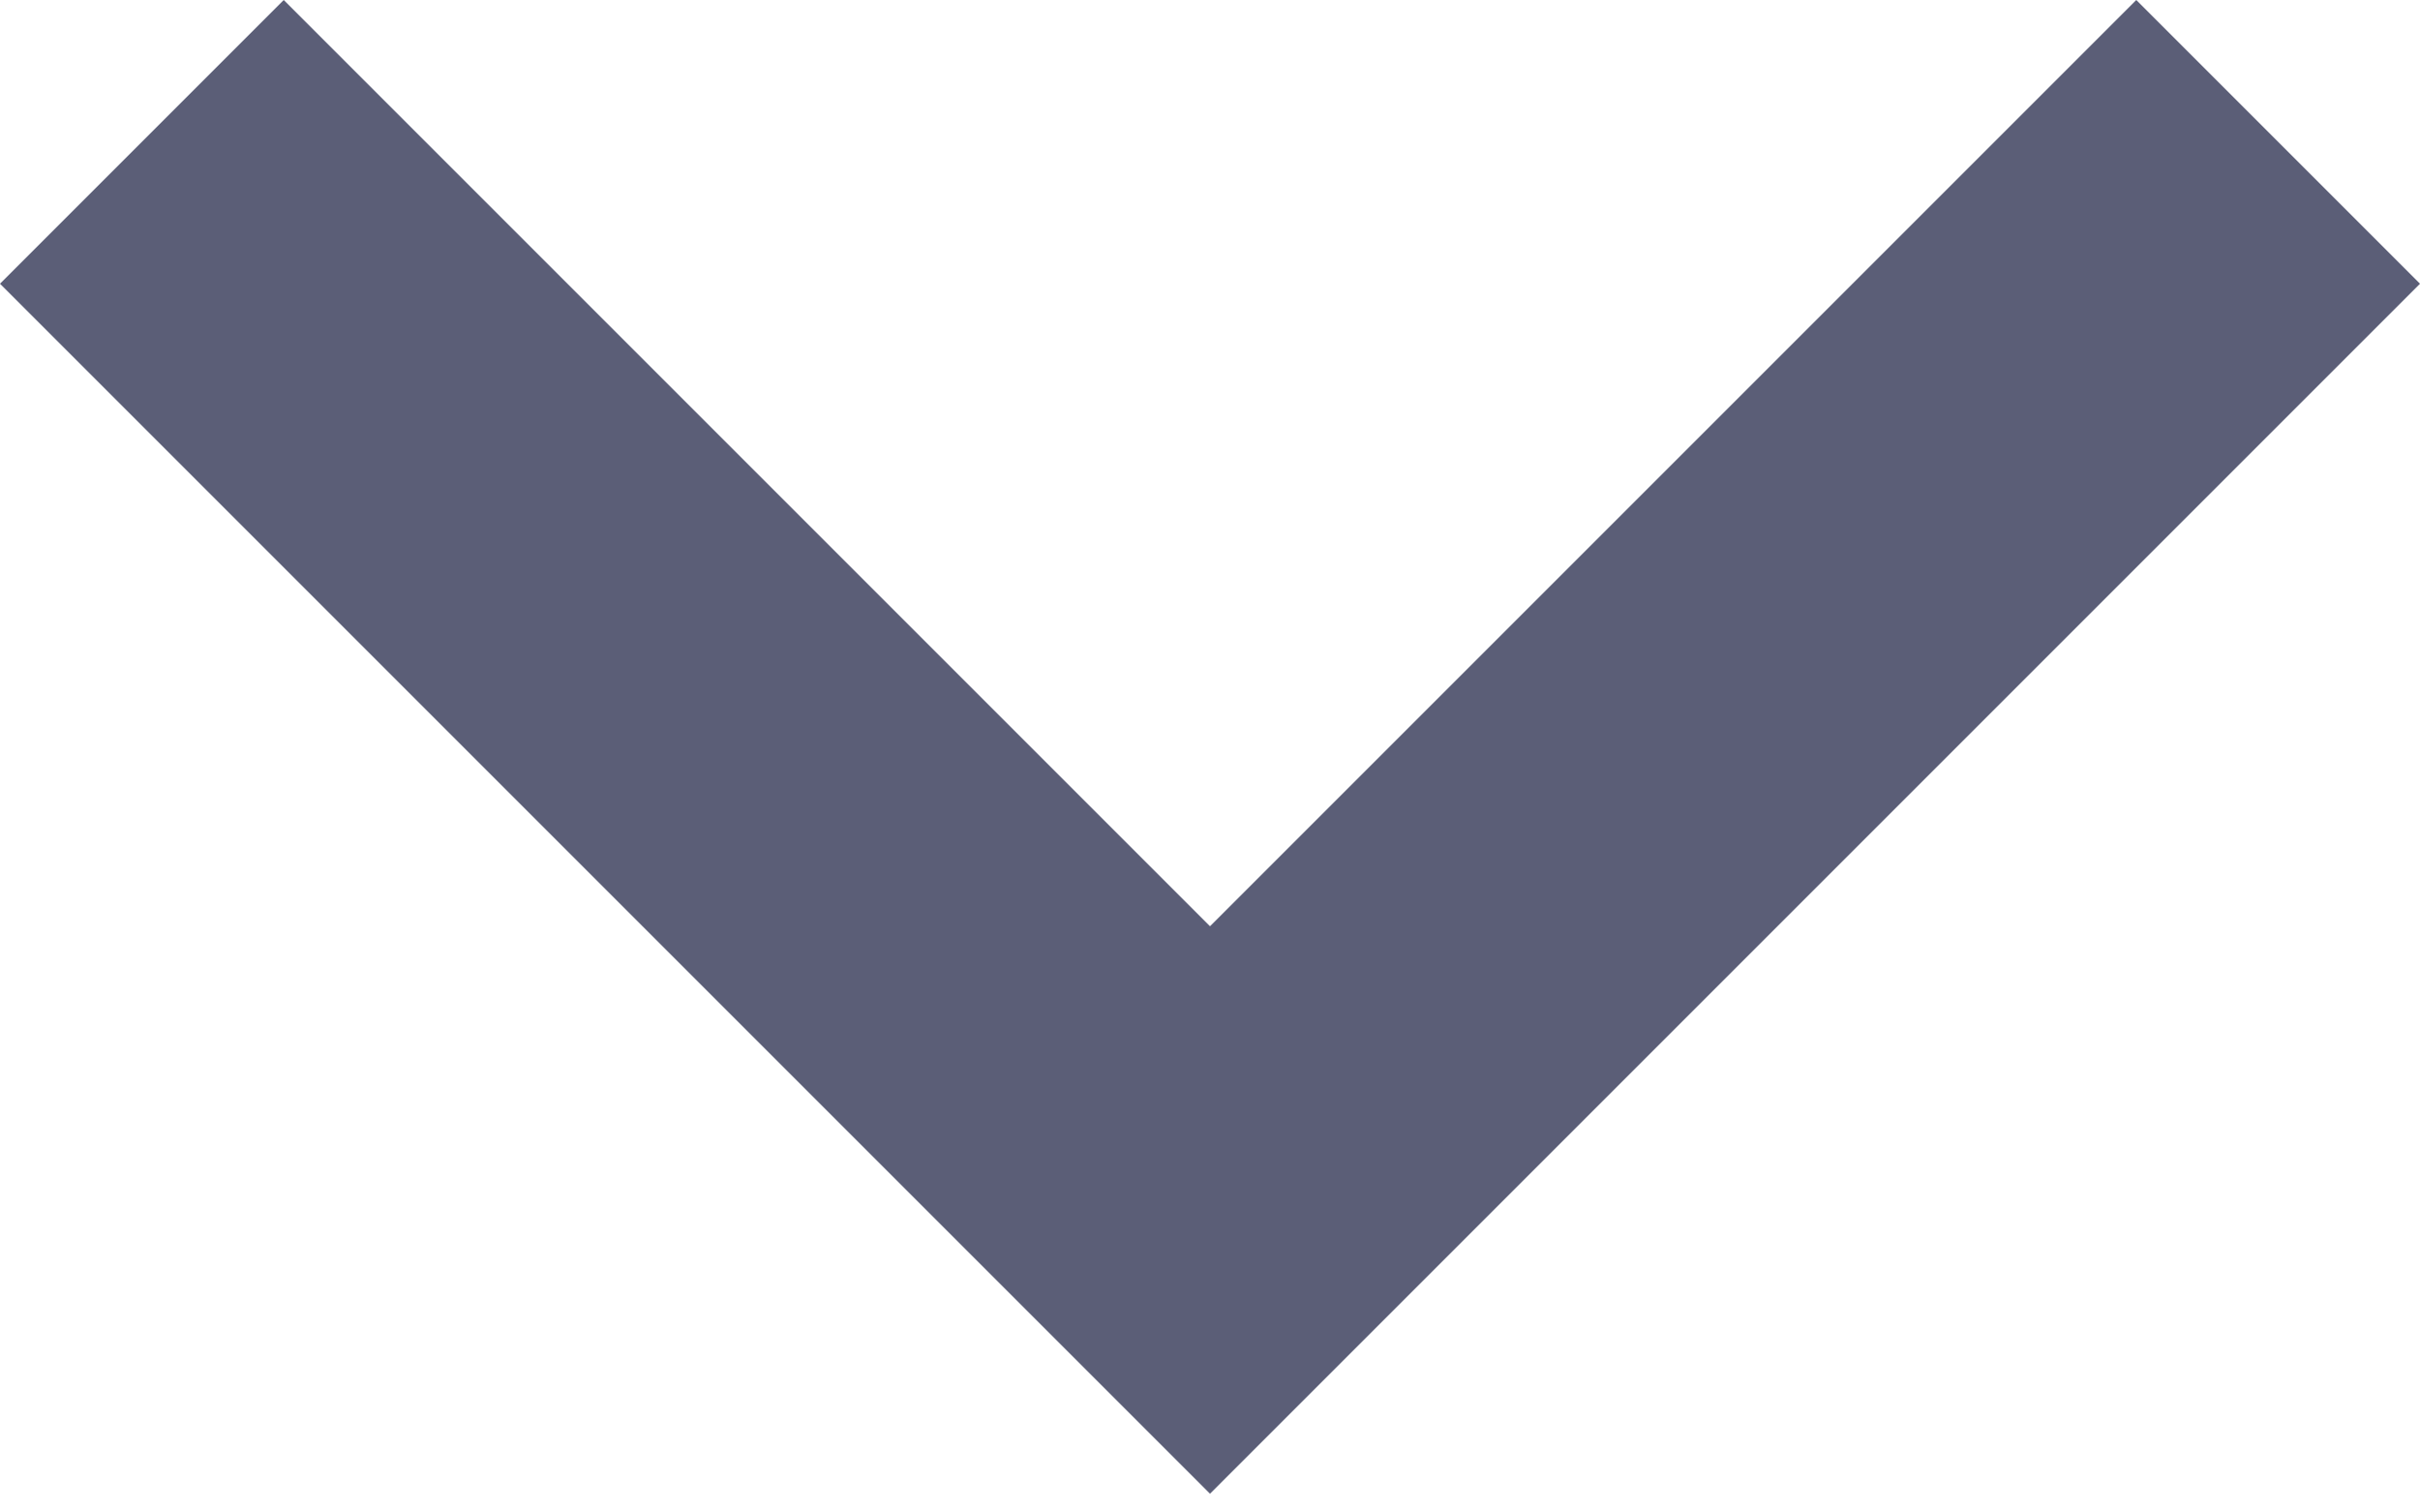 <svg width="8" height="5" viewBox="0 0 8 5" fill="none" xmlns="http://www.w3.org/2000/svg">
<path fill-rule="evenodd" clip-rule="evenodd" d="M7.062 0L8 0.938L4 4.938L0 0.938L0.938 0L4 3.062L7.062 0Z" fill="#5B5E77"/>
<mask id="mask0" mask-type="alpha" maskUnits="userSpaceOnUse" x="0" y="0" width="8" height="5">
<path fill-rule="evenodd" clip-rule="evenodd" d="M7.062 0L8 0.938L4 4.938L0 0.938L0.938 0L4 3.062L7.062 0Z" fill="white"/>
</mask>
<g mask="url(#mask0)">
</g>
</svg>
